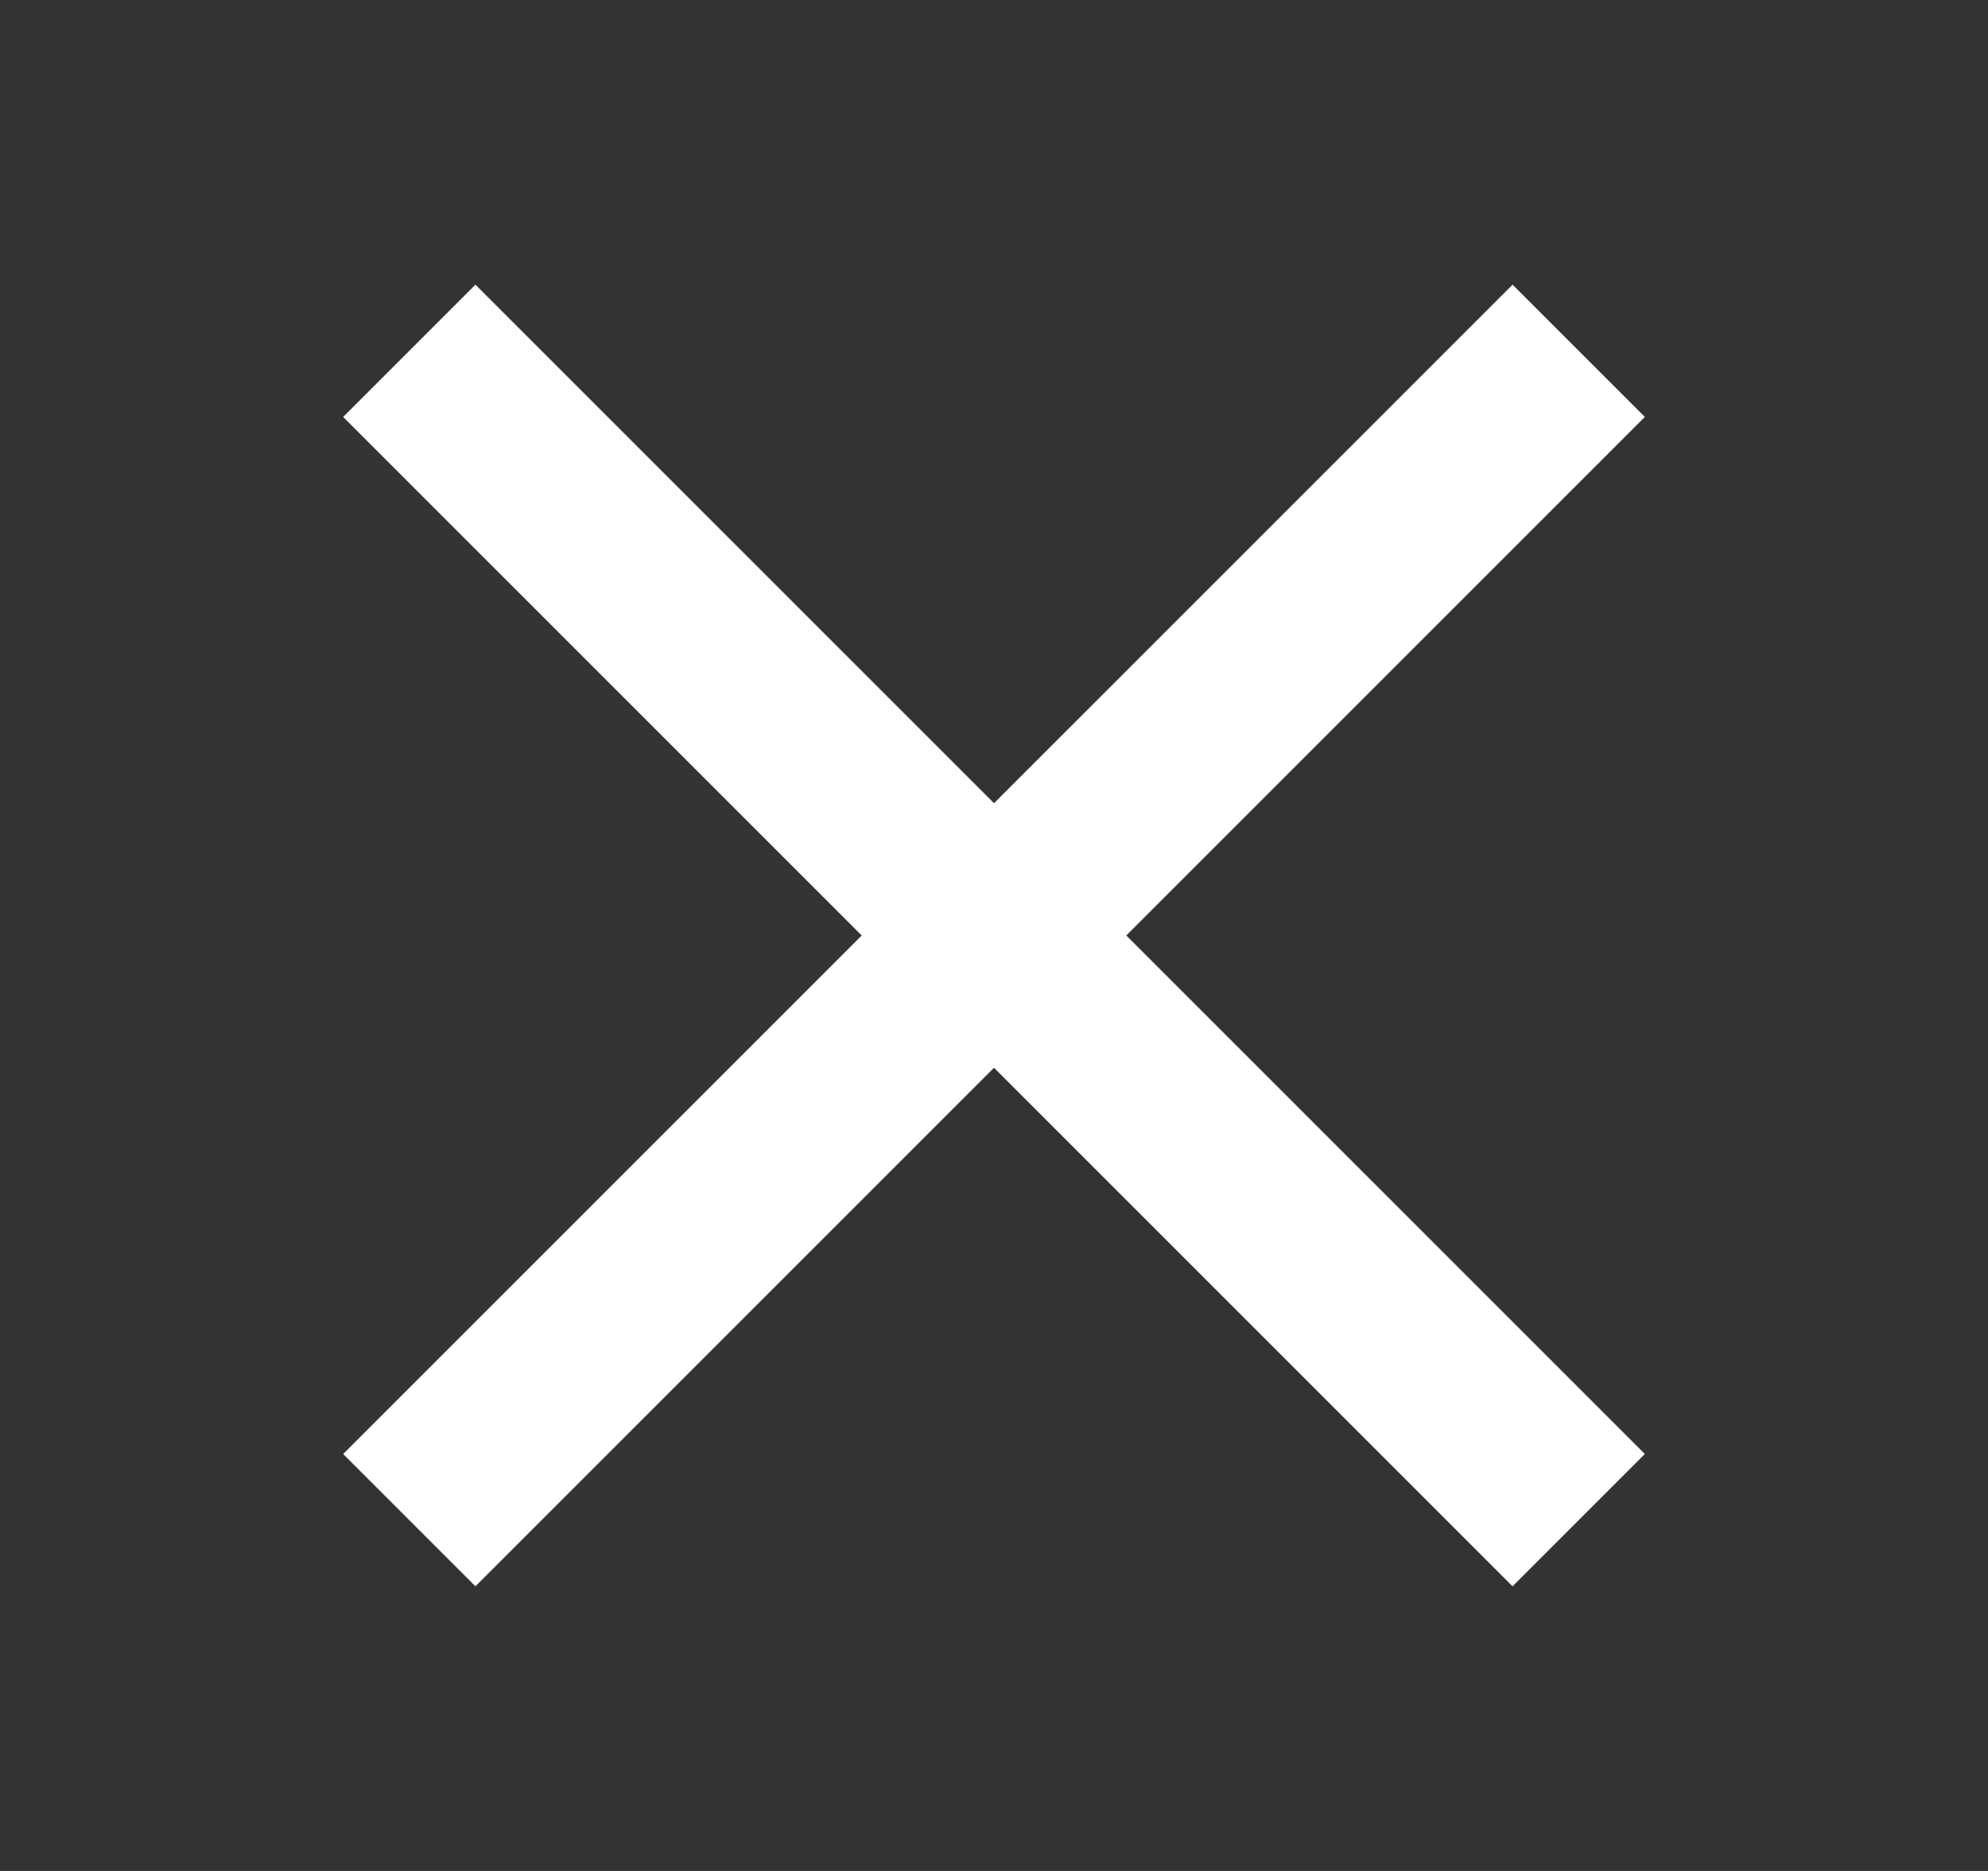 <svg width="17" height="16" viewBox="0 0 17 16" fill="none" xmlns="http://www.w3.org/2000/svg">
<rect x="0" y="0" width="17" height="16" fill="#333333" stroke="none"/>
<path d="M3.5 3L13.5 13" stroke="white" stroke-width="1.6"/>
<path d="M13.5 3L3.5 13" stroke="white" stroke-width="1.6"/>
</svg>
